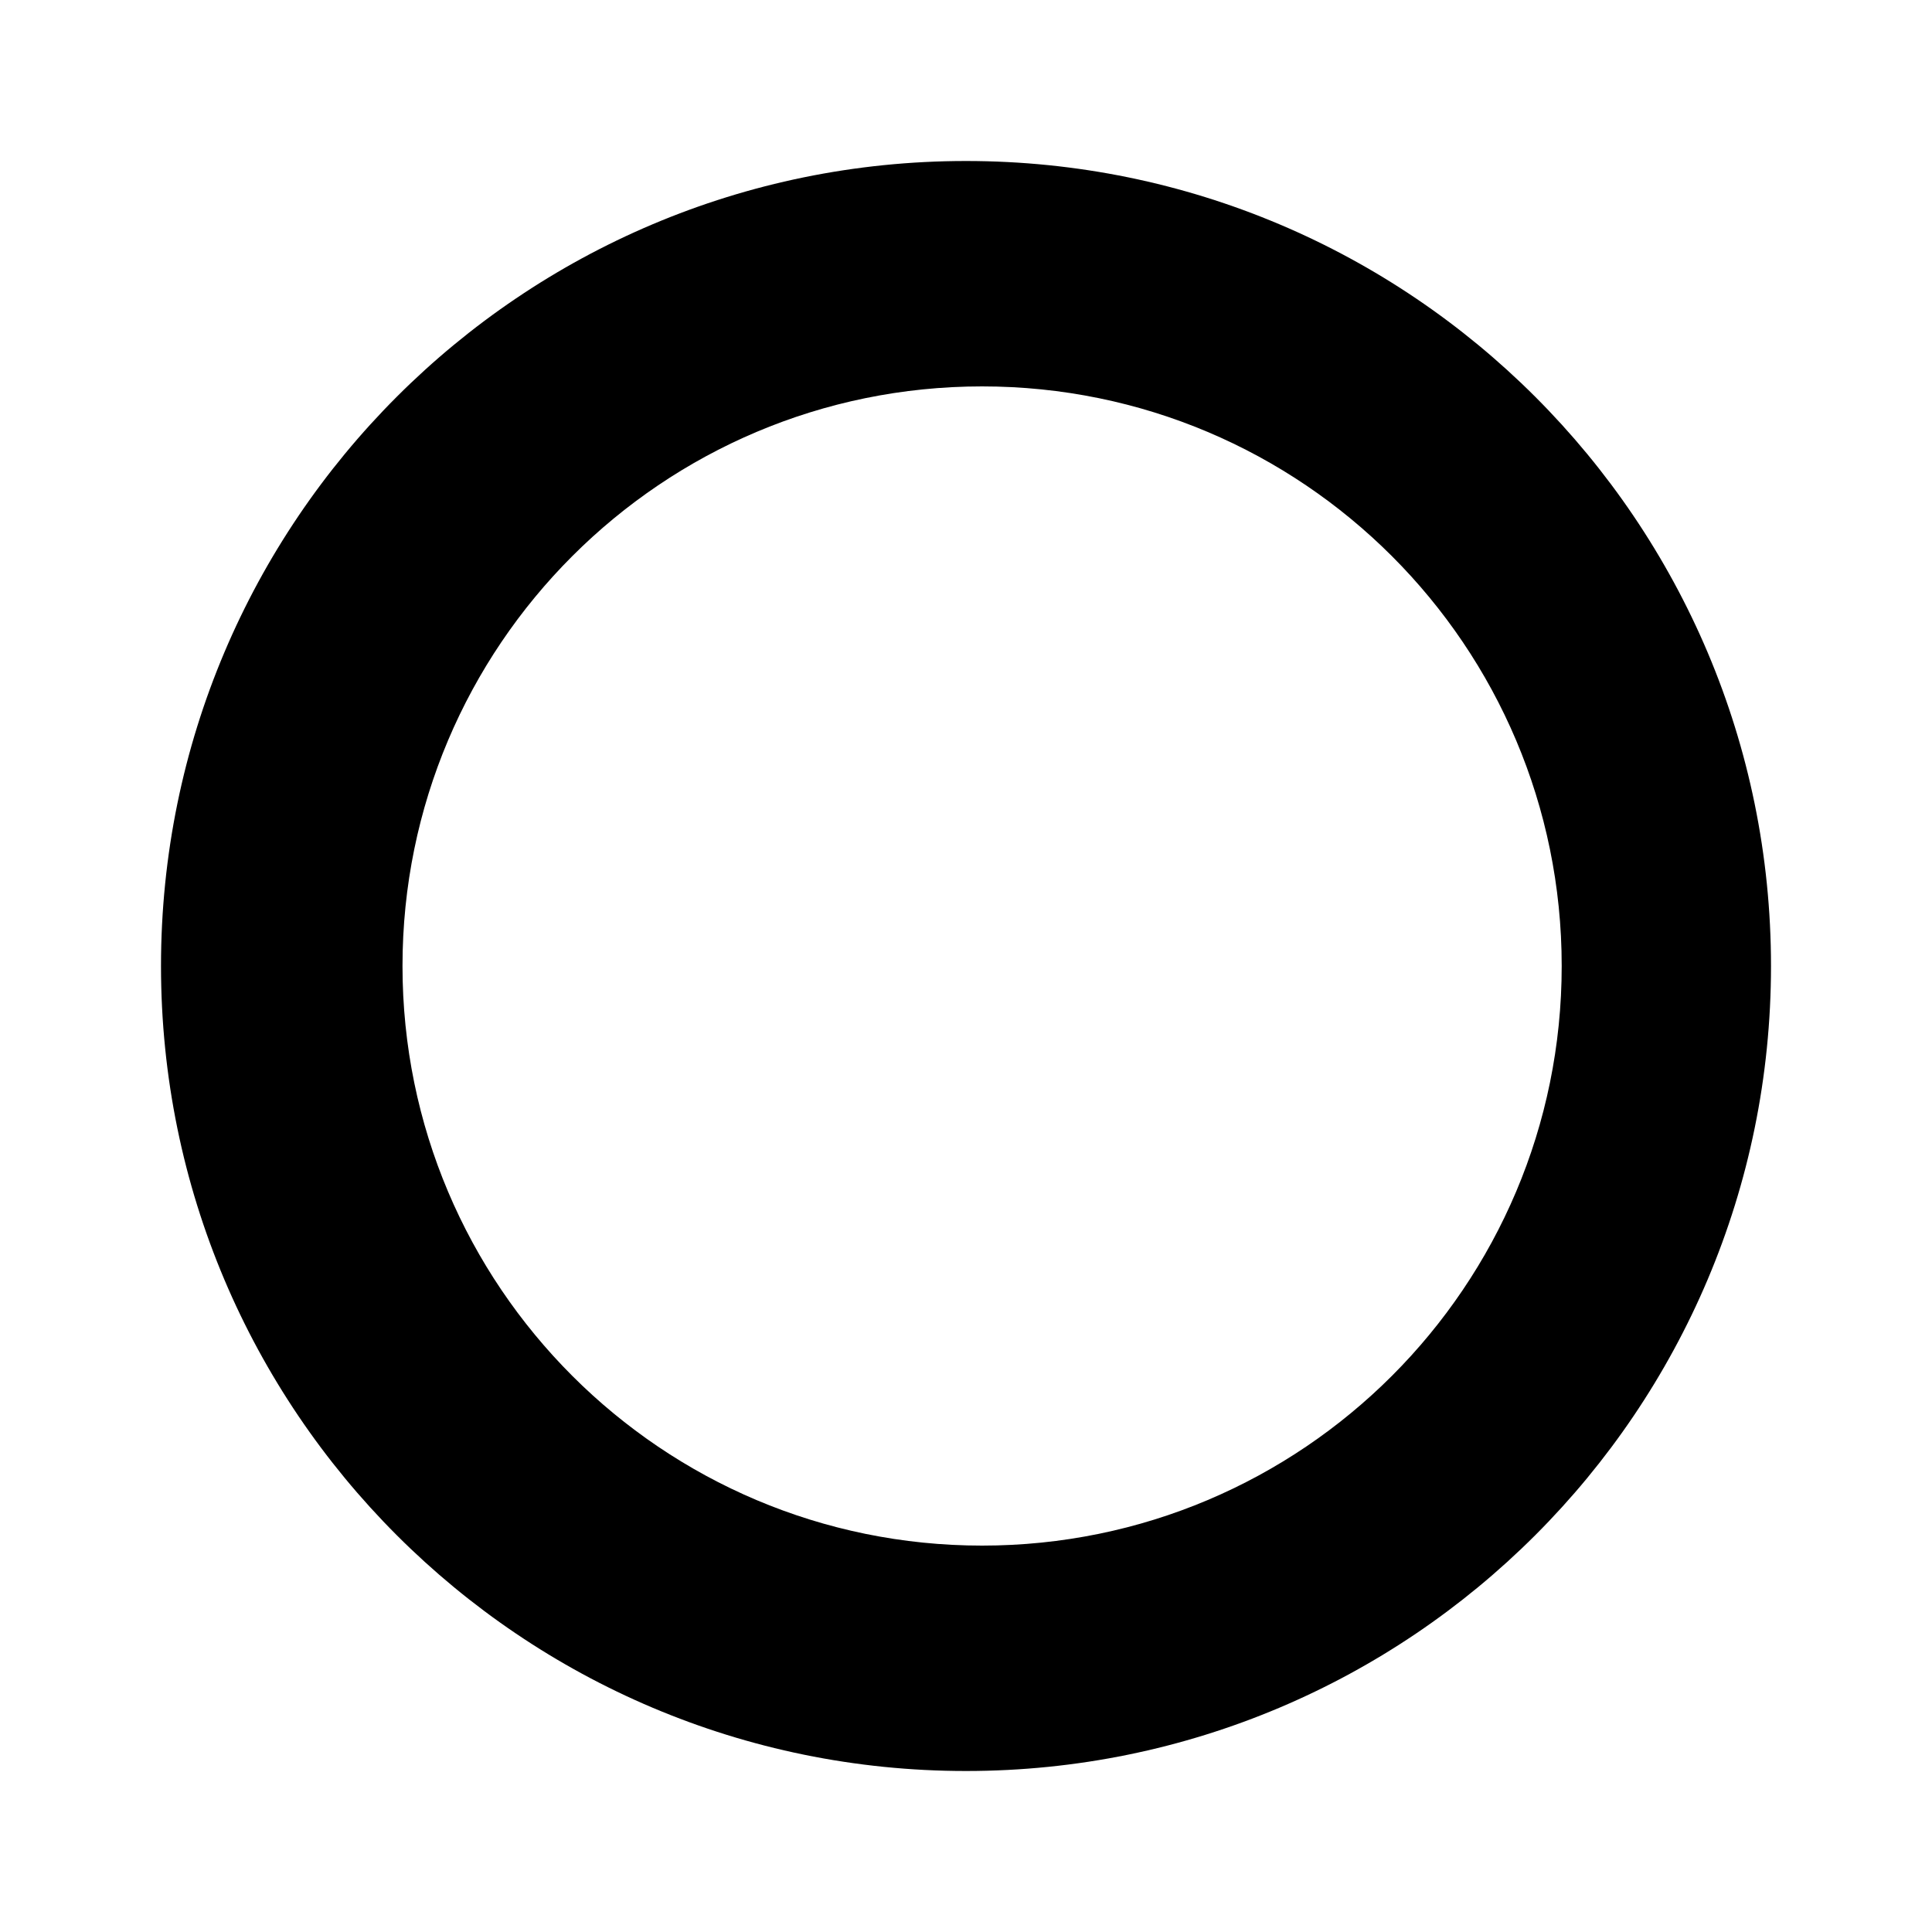 <?xml version="1.0" encoding="UTF-8"?>
<svg width="48px" height="48px" viewBox="0 0 48 48" version="1.1" xmlns="http://www.w3.org/2000/svg" xmlns:xlink="http://www.w3.org/1999/xlink">
    <title>mx-monex</title>
    <g id="Page-1" stroke="none" stroke-width="1" fill="none" fill-rule="evenodd">
        <g id="mx-monex" fill-rule="nonzero">
            <rect id="Rectangle" x="0" y="0" width="48" height="48"></rect>
            <path d="M24,4 C35.046,4 44,12.954 44,24 C44,35.046 35.046,44 24,44 C12.954,44 4,35.046 4,24 C4,12.954 12.954,4 24,4 Z M24.4,9.6 C16.447,9.6 10,16.047 10,24 C10,31.953 16.447,38.4 24.4,38.4 C32.353,38.4 38.8,31.953 38.8,24 C38.8,16.047 32.353,9.6 24.4,9.6 Z" id="Combined-Shape" fill="#000000"></path>
        </g>
    </g>
</svg>
